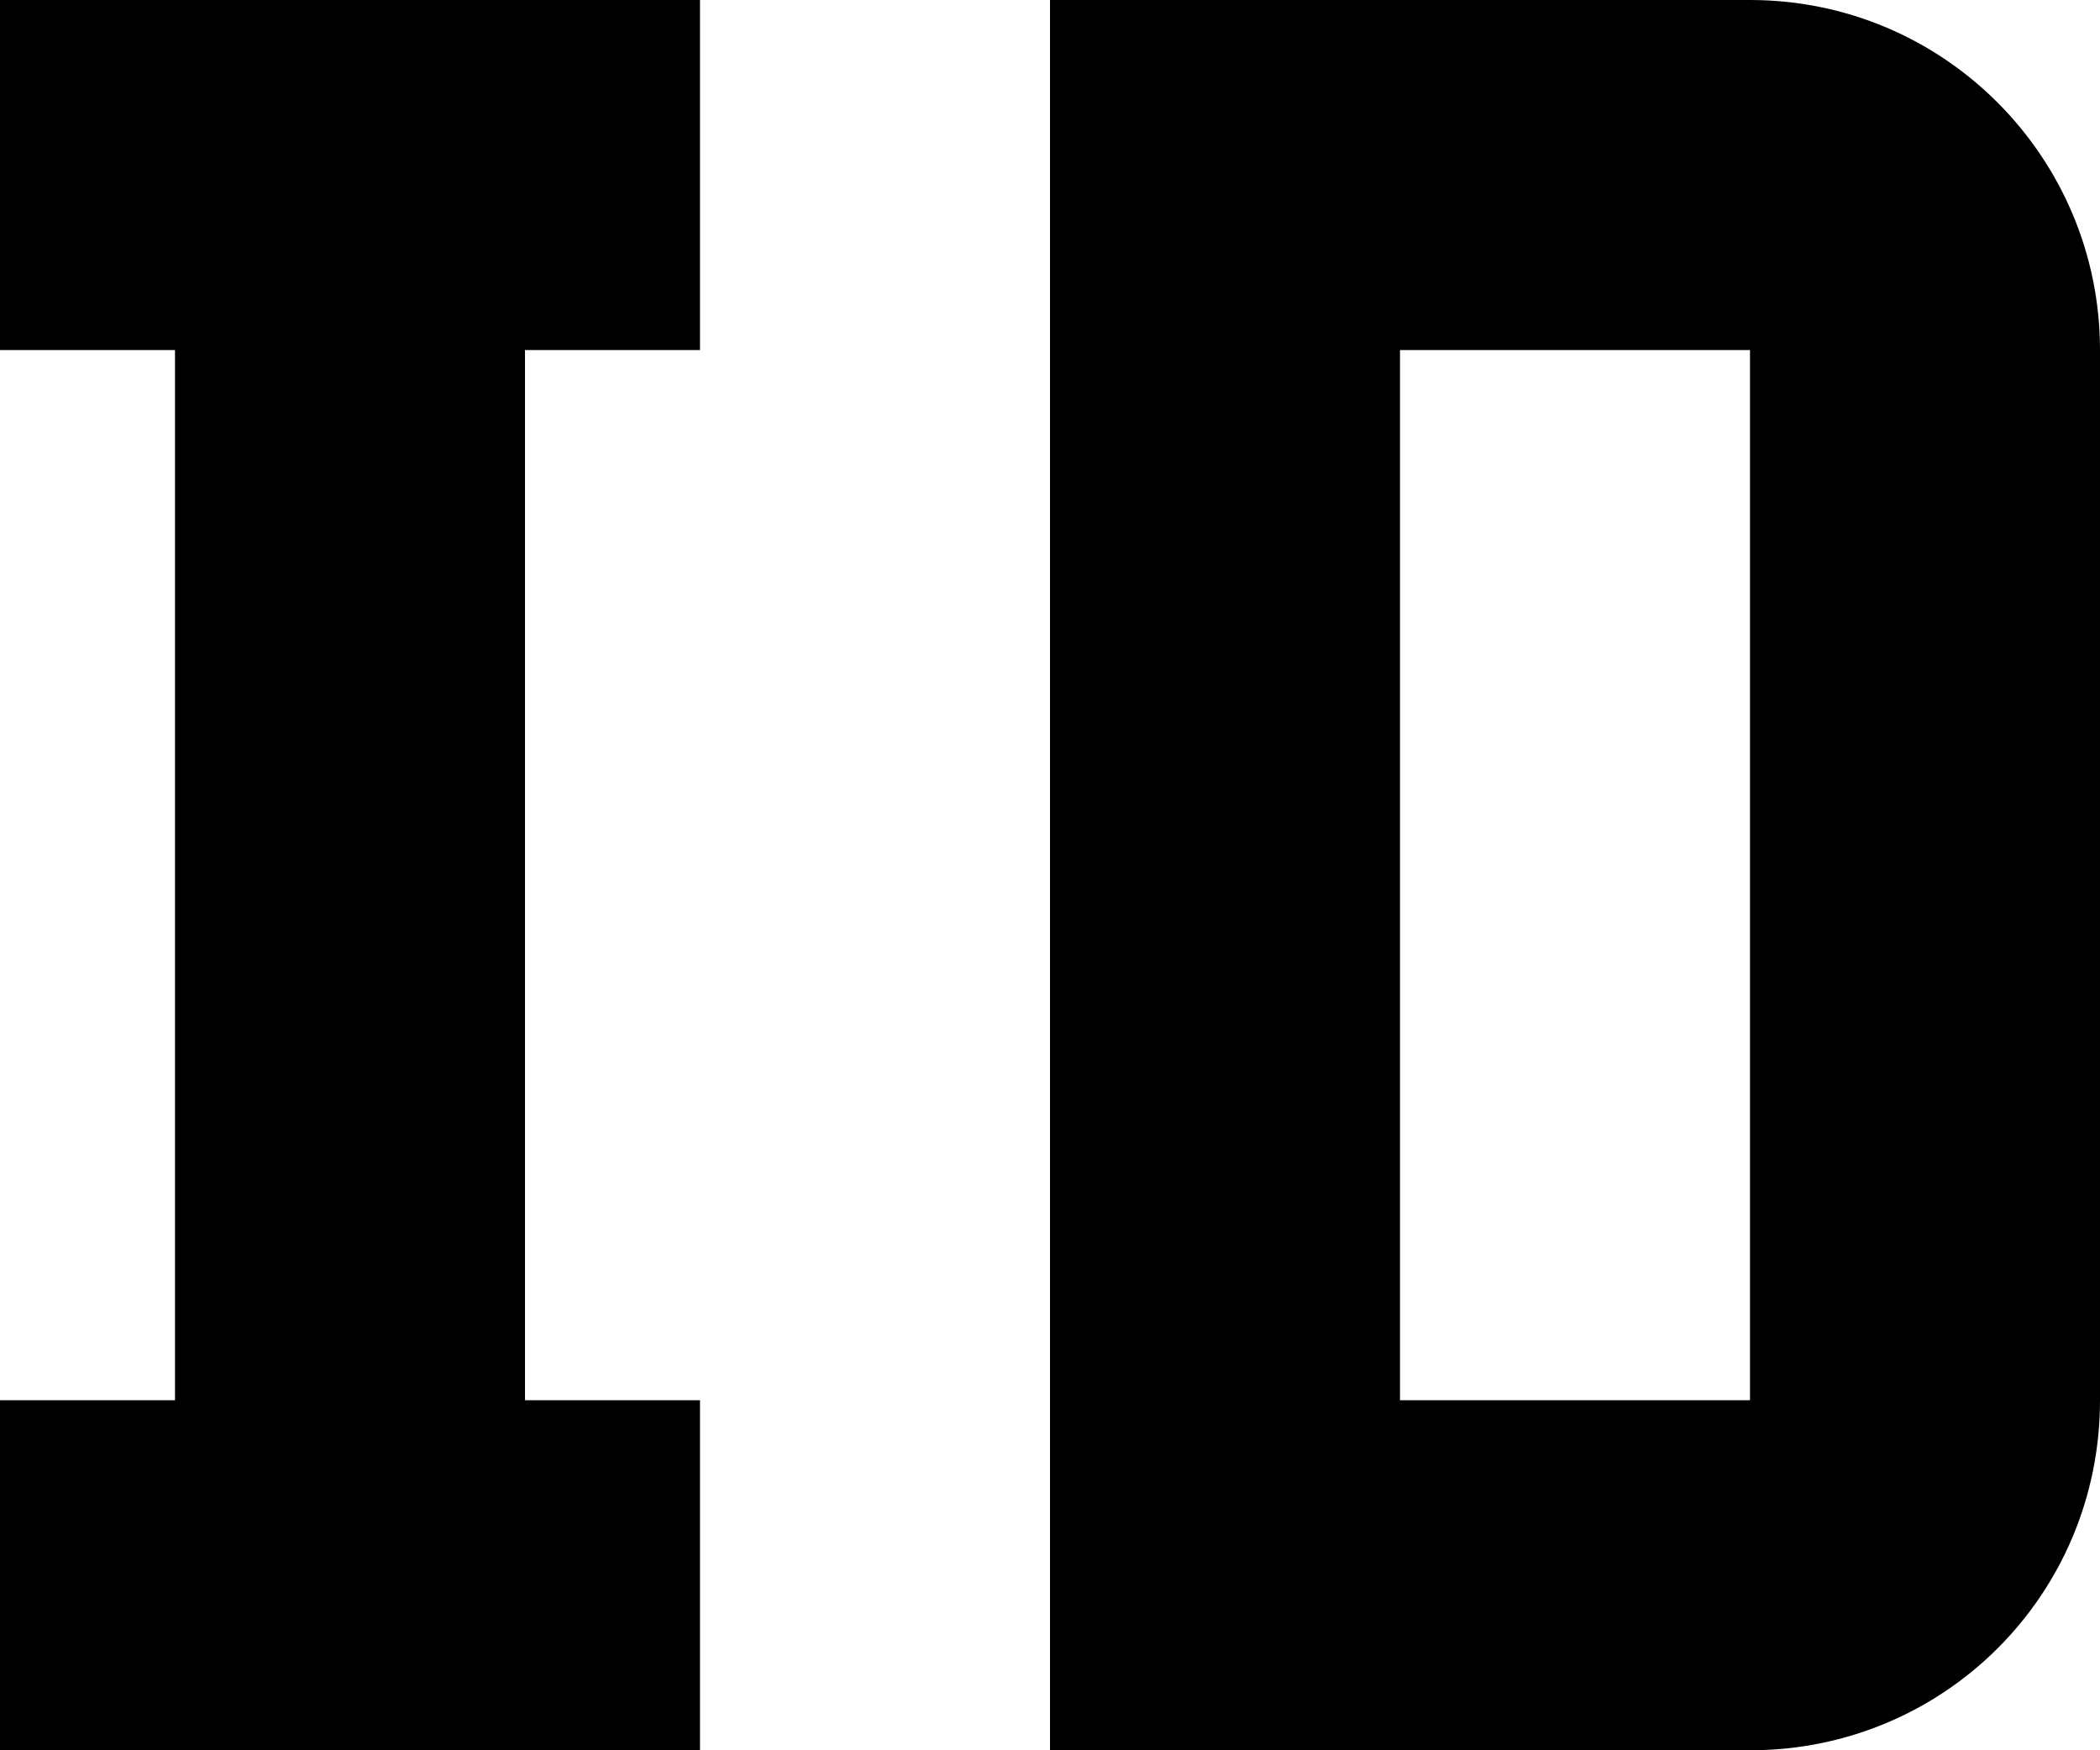<svg width="12" height="10" viewBox="0 0 12 10" fill="none" xmlns="http://www.w3.org/2000/svg">
<path d="M4 0V2H3V8H4V10H0V8H1V2H0V0H4ZM10 0C11.11 0 12 0.9 12 2V8C12 9.11 11.11 10 10 10H6V0M10 2H8V8H10V2Z" fill="black"/>
</svg>